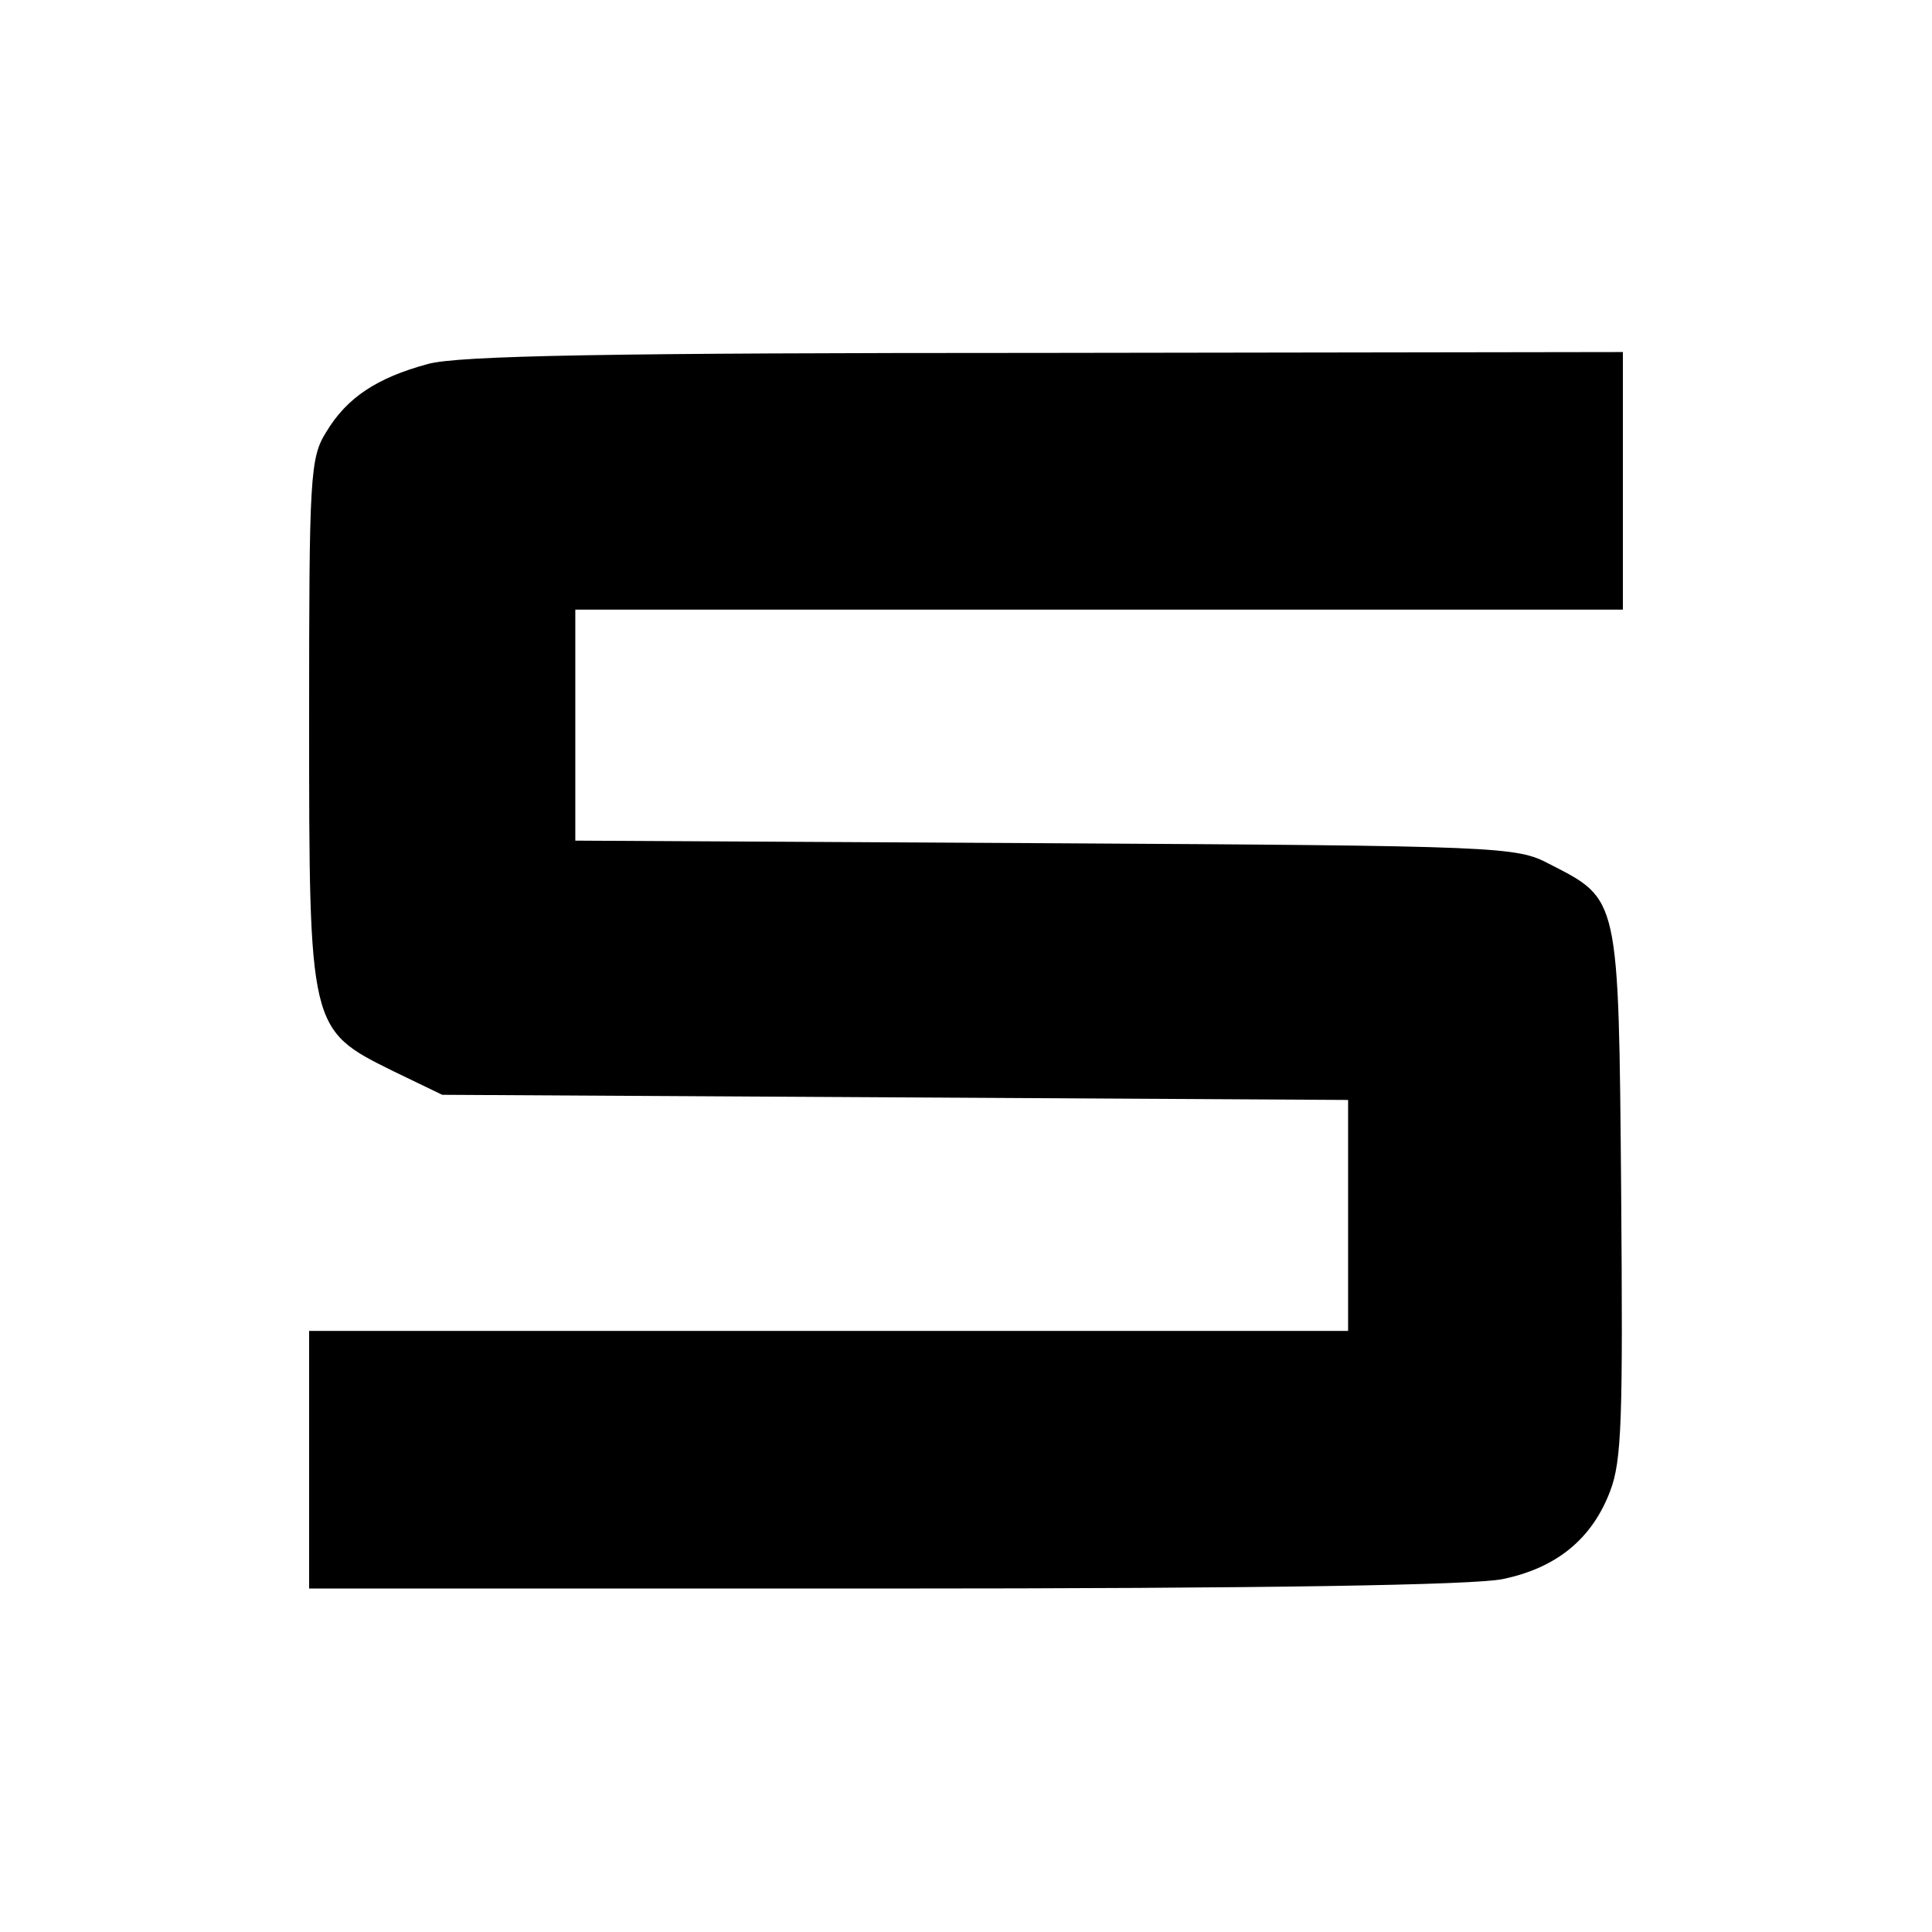 <?xml version="1.0" standalone="no"?>
<!DOCTYPE svg PUBLIC "-//W3C//DTD SVG 20010904//EN"
 "http://www.w3.org/TR/2001/REC-SVG-20010904/DTD/svg10.dtd">
<svg version="1.0" xmlns="http://www.w3.org/2000/svg"
 width="225pt" height="225pt" viewBox="0 0 225 225"
 preserveAspectRatio="xMidYMid meet">

<g transform="translate(0,225) scale(0.1,-0.1)"
fill="#000000" stroke="none">
<path d="M498 1826 c-59 -16 -94 -39 -118 -79 -19 -30 -20 -52 -20 -335 0
-360 0 -361 97 -409 l58 -28 528 -3 527 -3 0 -134 0 -135 -605 0 -605 0 0
-150 0 -150 670 0 c445 0 686 4 720 11 63 13 104 47 125 102 14 36 15 86 13
349 -3 346 -2 340 -84 382 -38 20 -55 21 -586 24 l-548 3 0 134 0 135 610 0
610 0 0 150 0 150 -672 -1 c-506 0 -685 -3 -720 -13z"/>
</g>
</svg>
